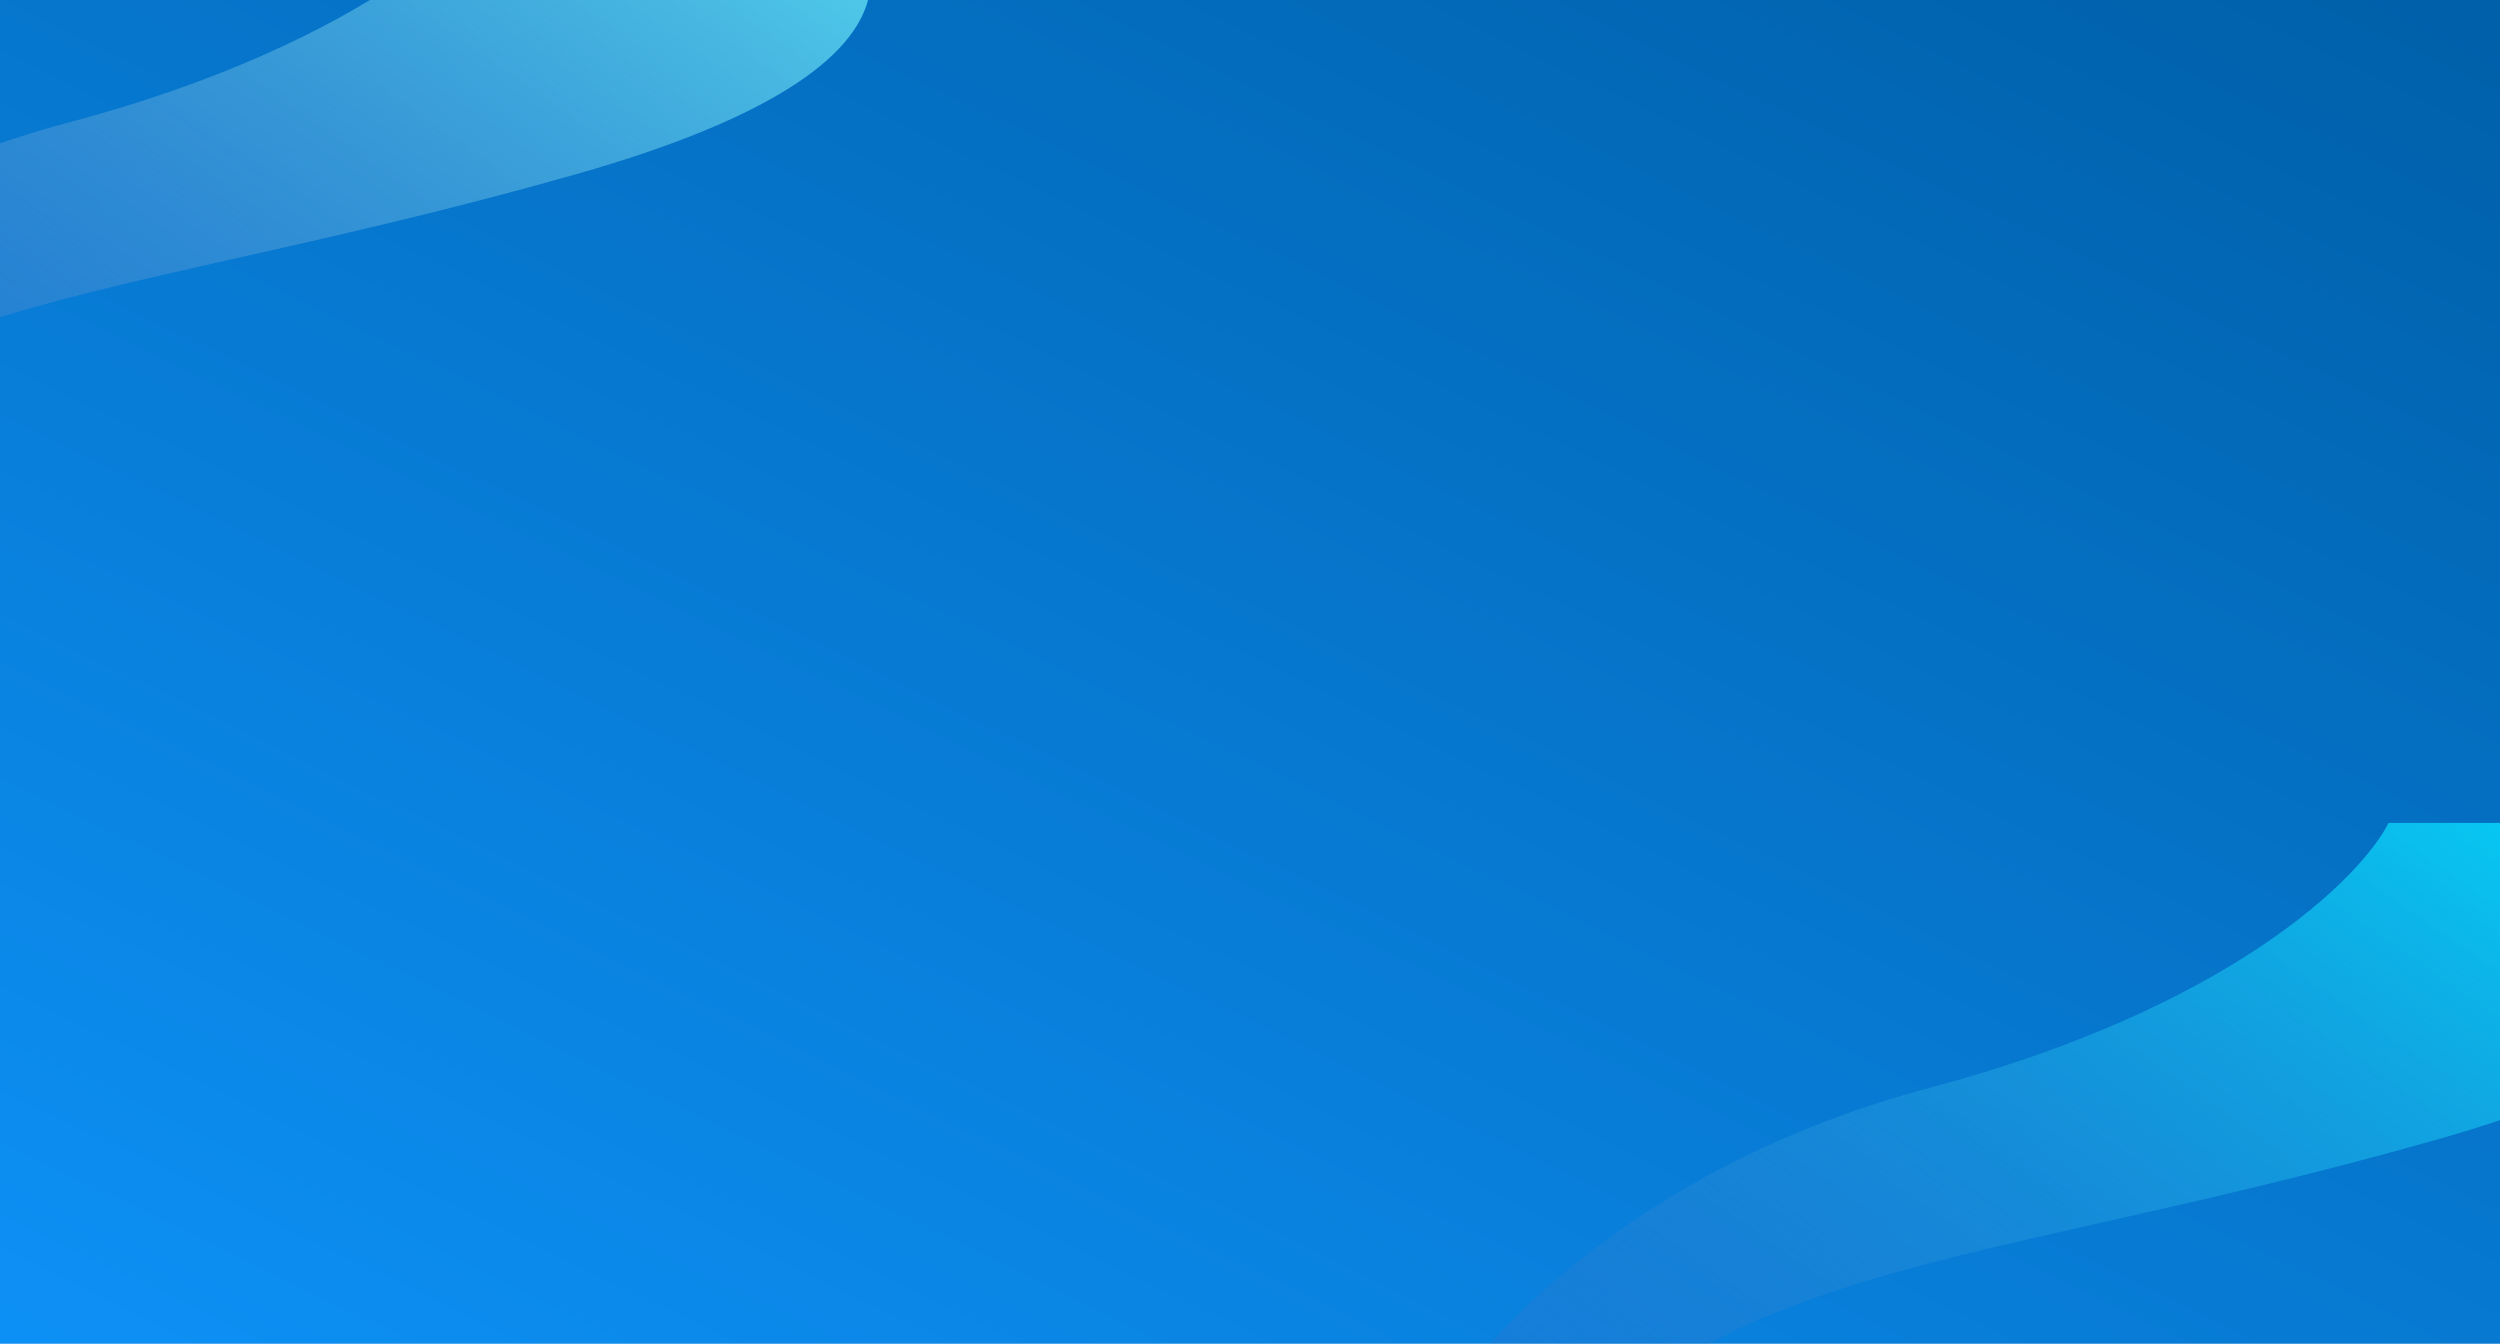 <svg width="1440" height="774" viewBox="0 0 1440 774" fill="none" xmlns="http://www.w3.org/2000/svg">
<g clip-path="url(#clip0_66_445)">
<rect width="1440" height="774" fill="url(#paint0_linear_66_445)"/>
<g style="mix-blend-mode:color-dodge" filter="url(#filter0_f_66_445)">
<path d="M1111.82 626.5C939.021 672.5 847.154 776.333 822.821 822.5C781.488 920.167 725.721 1075.7 833.321 916.5C967.821 717.5 1101.82 742 1403.32 656.5C1644.52 588.1 1577.49 506.333 1513.82 474H1375.82C1359.82 505.667 1284.62 580.5 1111.82 626.5Z" fill="url(#paint1_linear_66_445)"/>
</g>
<g style="mix-blend-mode:color-dodge" filter="url(#filter1_f_66_445)">
<path d="M39.821 70.5C-132.979 116.5 -224.846 220.333 -249.179 266.5C-290.512 364.167 -346.279 519.7 -238.679 360.5C-104.179 161.5 29.821 186 331.321 100.5C572.521 32.1 505.488 -49.667 441.821 -82H303.821C287.821 -50.333 212.621 24.5 39.821 70.5Z" fill="url(#paint2_linear_66_445)"/>
</g>
</g>
<defs>
<filter id="filter0_f_66_445" x="722" y="425" width="900.492" height="608.918" filterUnits="userSpaceOnUse" color-interpolation-filters="sRGB">
<feFlood flood-opacity="0" result="BackgroundImageFix"/>
<feBlend mode="normal" in="SourceGraphic" in2="BackgroundImageFix" result="shape"/>
<feGaussianBlur stdDeviation="24.5" result="effect1_foregroundBlur_66_445"/>
</filter>
<filter id="filter1_f_66_445" x="-350" y="-131" width="900.492" height="608.918" filterUnits="userSpaceOnUse" color-interpolation-filters="sRGB">
<feFlood flood-opacity="0" result="BackgroundImageFix"/>
<feBlend mode="normal" in="SourceGraphic" in2="BackgroundImageFix" result="shape"/>
<feGaussianBlur stdDeviation="24.5" result="effect1_foregroundBlur_66_445"/>
</filter>
<linearGradient id="paint0_linear_66_445" x1="1303.78" y1="-41.838" x2="692.723" y2="1217.92" gradientUnits="userSpaceOnUse">
<stop stop-color="#0060AA"/>
<stop offset="1" stop-color="#0E94FB"/>
</linearGradient>
<linearGradient id="paint1_linear_66_445" x1="1574.1" y1="454.092" x2="1067.08" y2="1178.88" gradientUnits="userSpaceOnUse">
<stop stop-color="#00E1FF"/>
<stop offset="1" stop-color="#484EB7" stop-opacity="0"/>
<stop offset="1" stop-color="white" stop-opacity="0"/>
</linearGradient>
<linearGradient id="paint2_linear_66_445" x1="502.105" y1="-101.908" x2="-4.916" y2="622.881" gradientUnits="userSpaceOnUse">
<stop stop-color="#57DFF2"/>
<stop offset="1" stop-color="#484EB7" stop-opacity="0"/>
<stop offset="1" stop-color="white" stop-opacity="0"/>
</linearGradient>
<clipPath id="clip0_66_445">
<rect width="1440" height="774" fill="white"/>
</clipPath>
</defs>
</svg>
